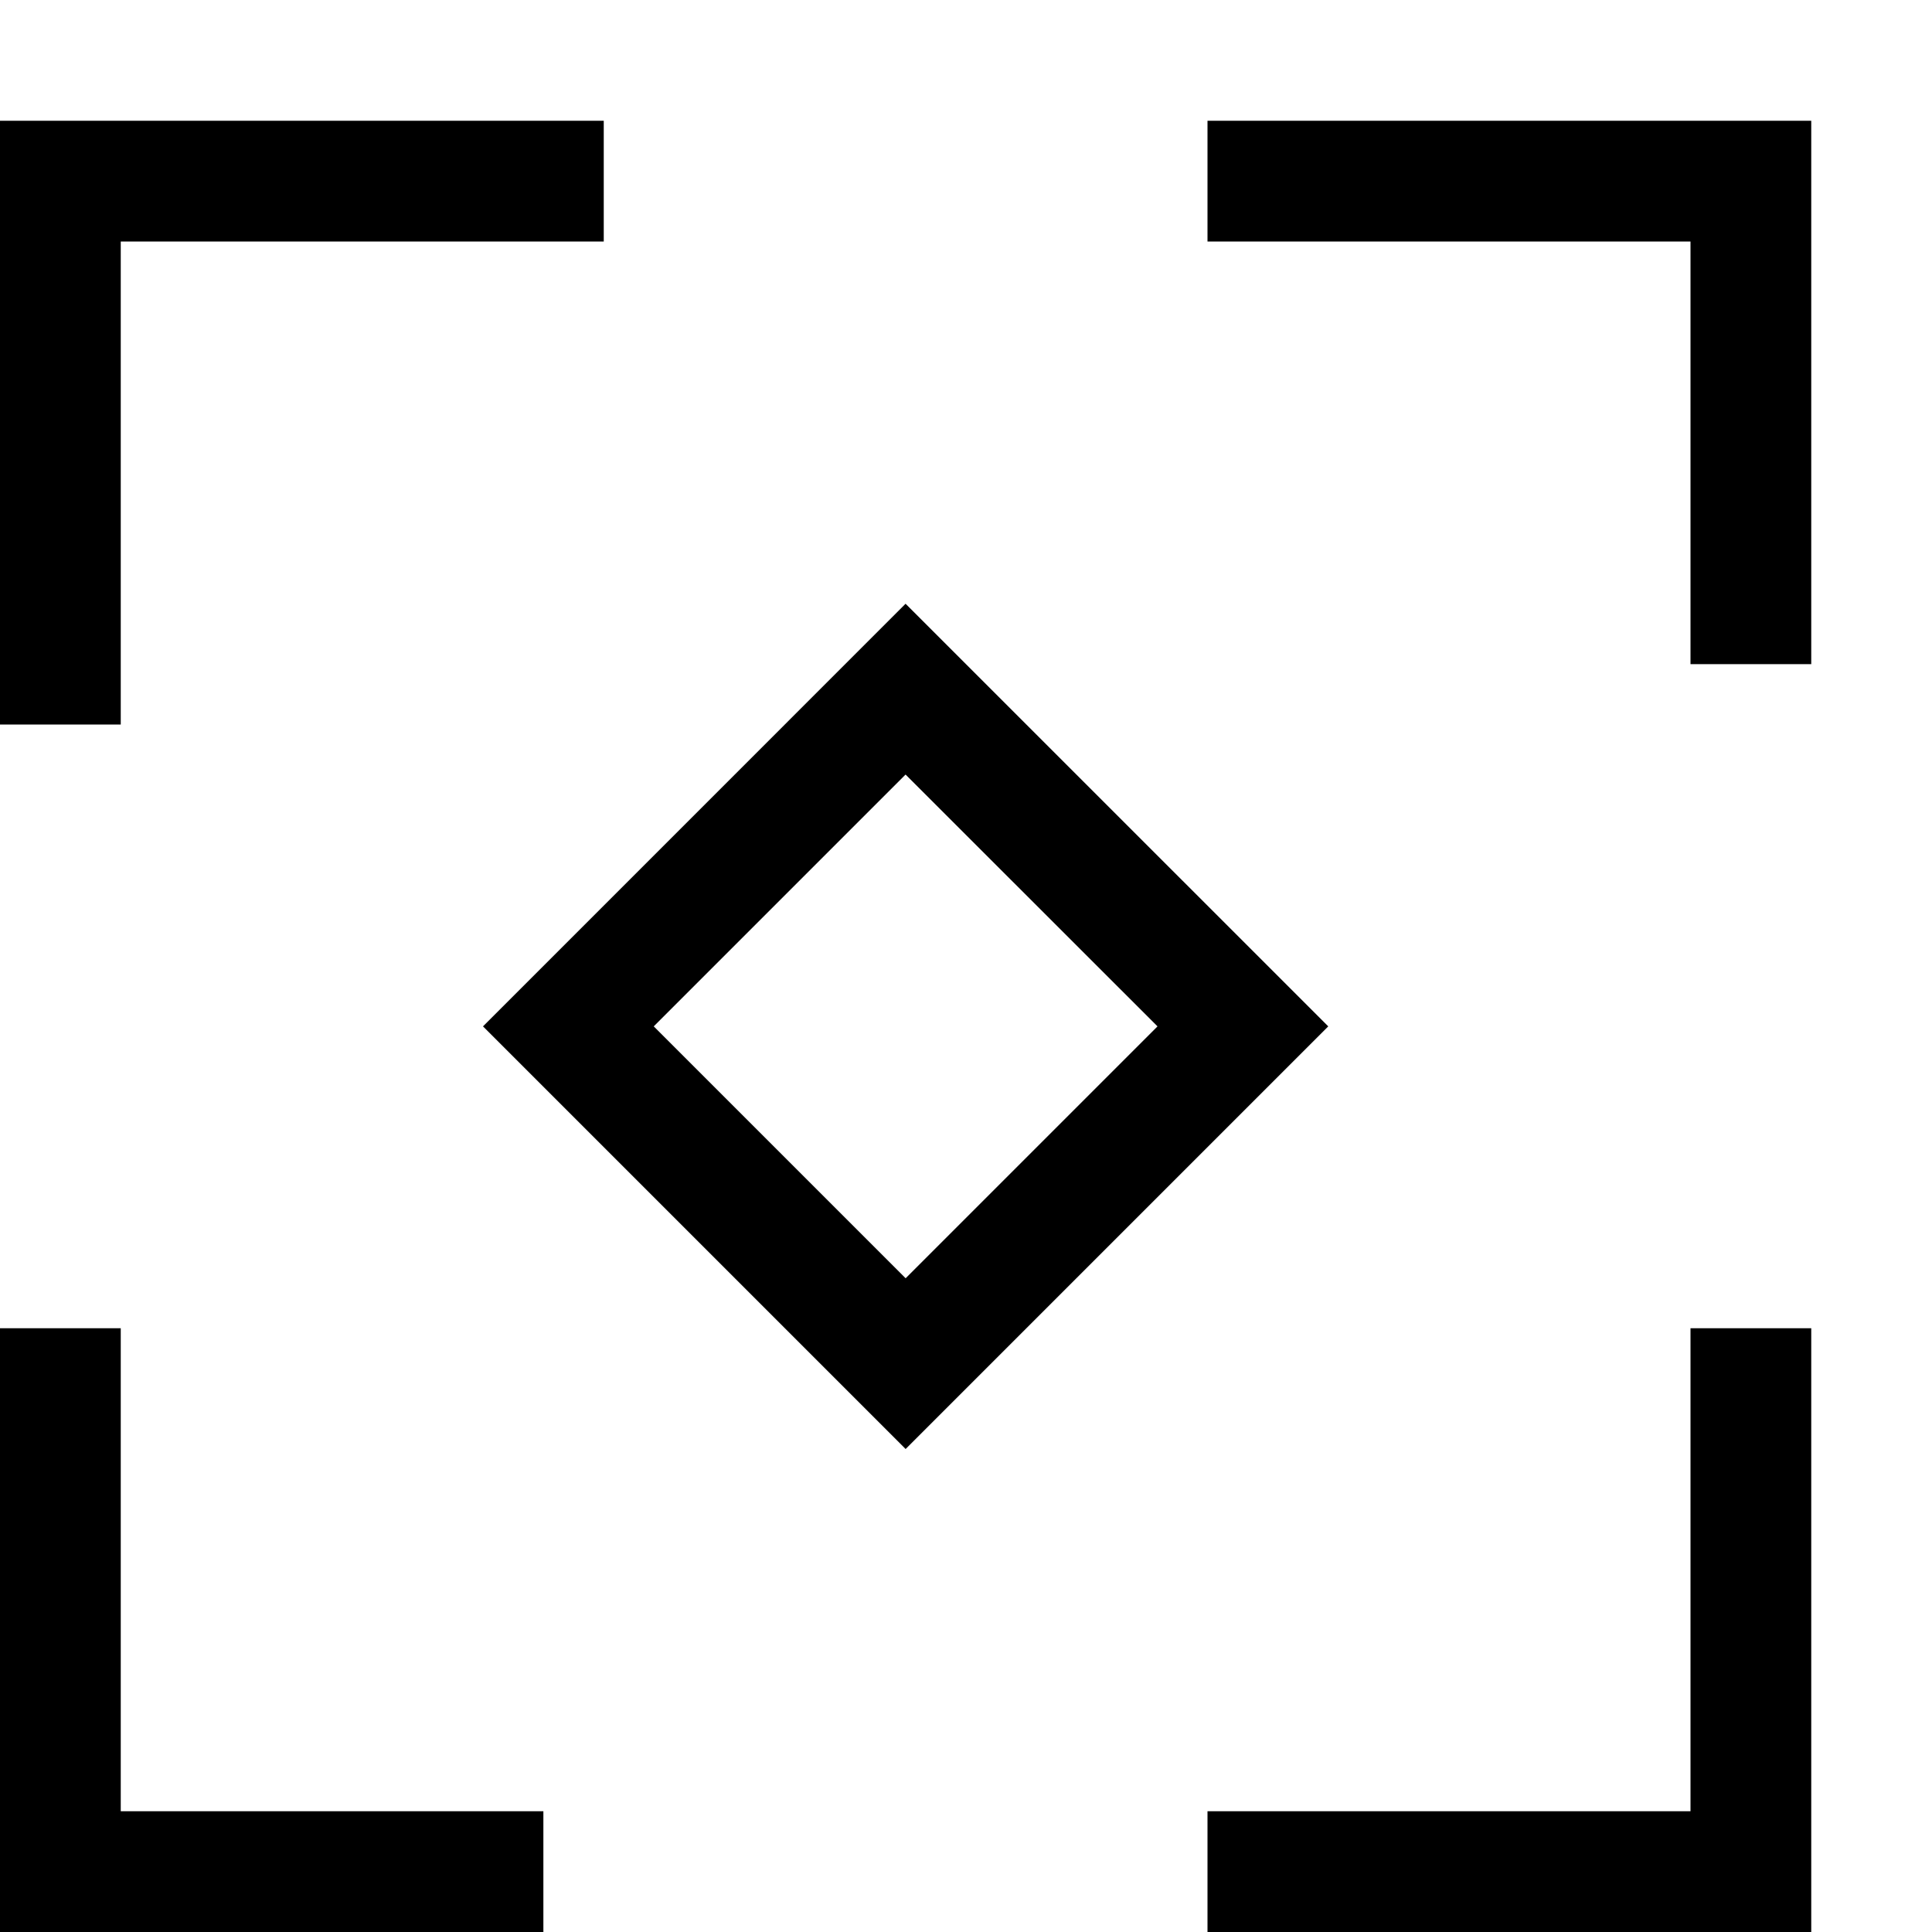 <?xml version="1.0" encoding="utf-8"?>
<!-- Generator: Adobe Illustrator 16.0.0, SVG Export Plug-In . SVG Version: 6.00 Build 0)  -->
<!DOCTYPE svg PUBLIC "-//W3C//DTD SVG 1.1//EN" "http://www.w3.org/Graphics/SVG/1.1/DTD/svg11.dtd">
<svg version="1.1" id="Capa_1" xmlns="http://www.w3.org/2000/svg" xmlns:xlink="http://www.w3.org/1999/xlink" x="0px" y="0px"
	 width="32px" height="32px" viewBox="0 0 32 32" enable-background="new 0 0 32 32" xml:space="preserve">
<path d="M10,2v2H2v8H0V2H10z M9,30v2H0V22h2v8H9z M30,2v9h-2V4h-8V2H30z M30,22v10H20v-2h8v-8H30z M10,2v2H2v8H0V2H10z M9,30v2H0V22
	h2v8H9z M30,2v9h-2V4h-8V2H30z M30,22v10H20v-2h8v-8H30z M14.999,12.829L19.172,17L15,21.172L10.828,17L14.999,12.829 M14.999,10
	L8,17l7,7l7-7L14.999,10L14.999,10z"/>
</svg>
